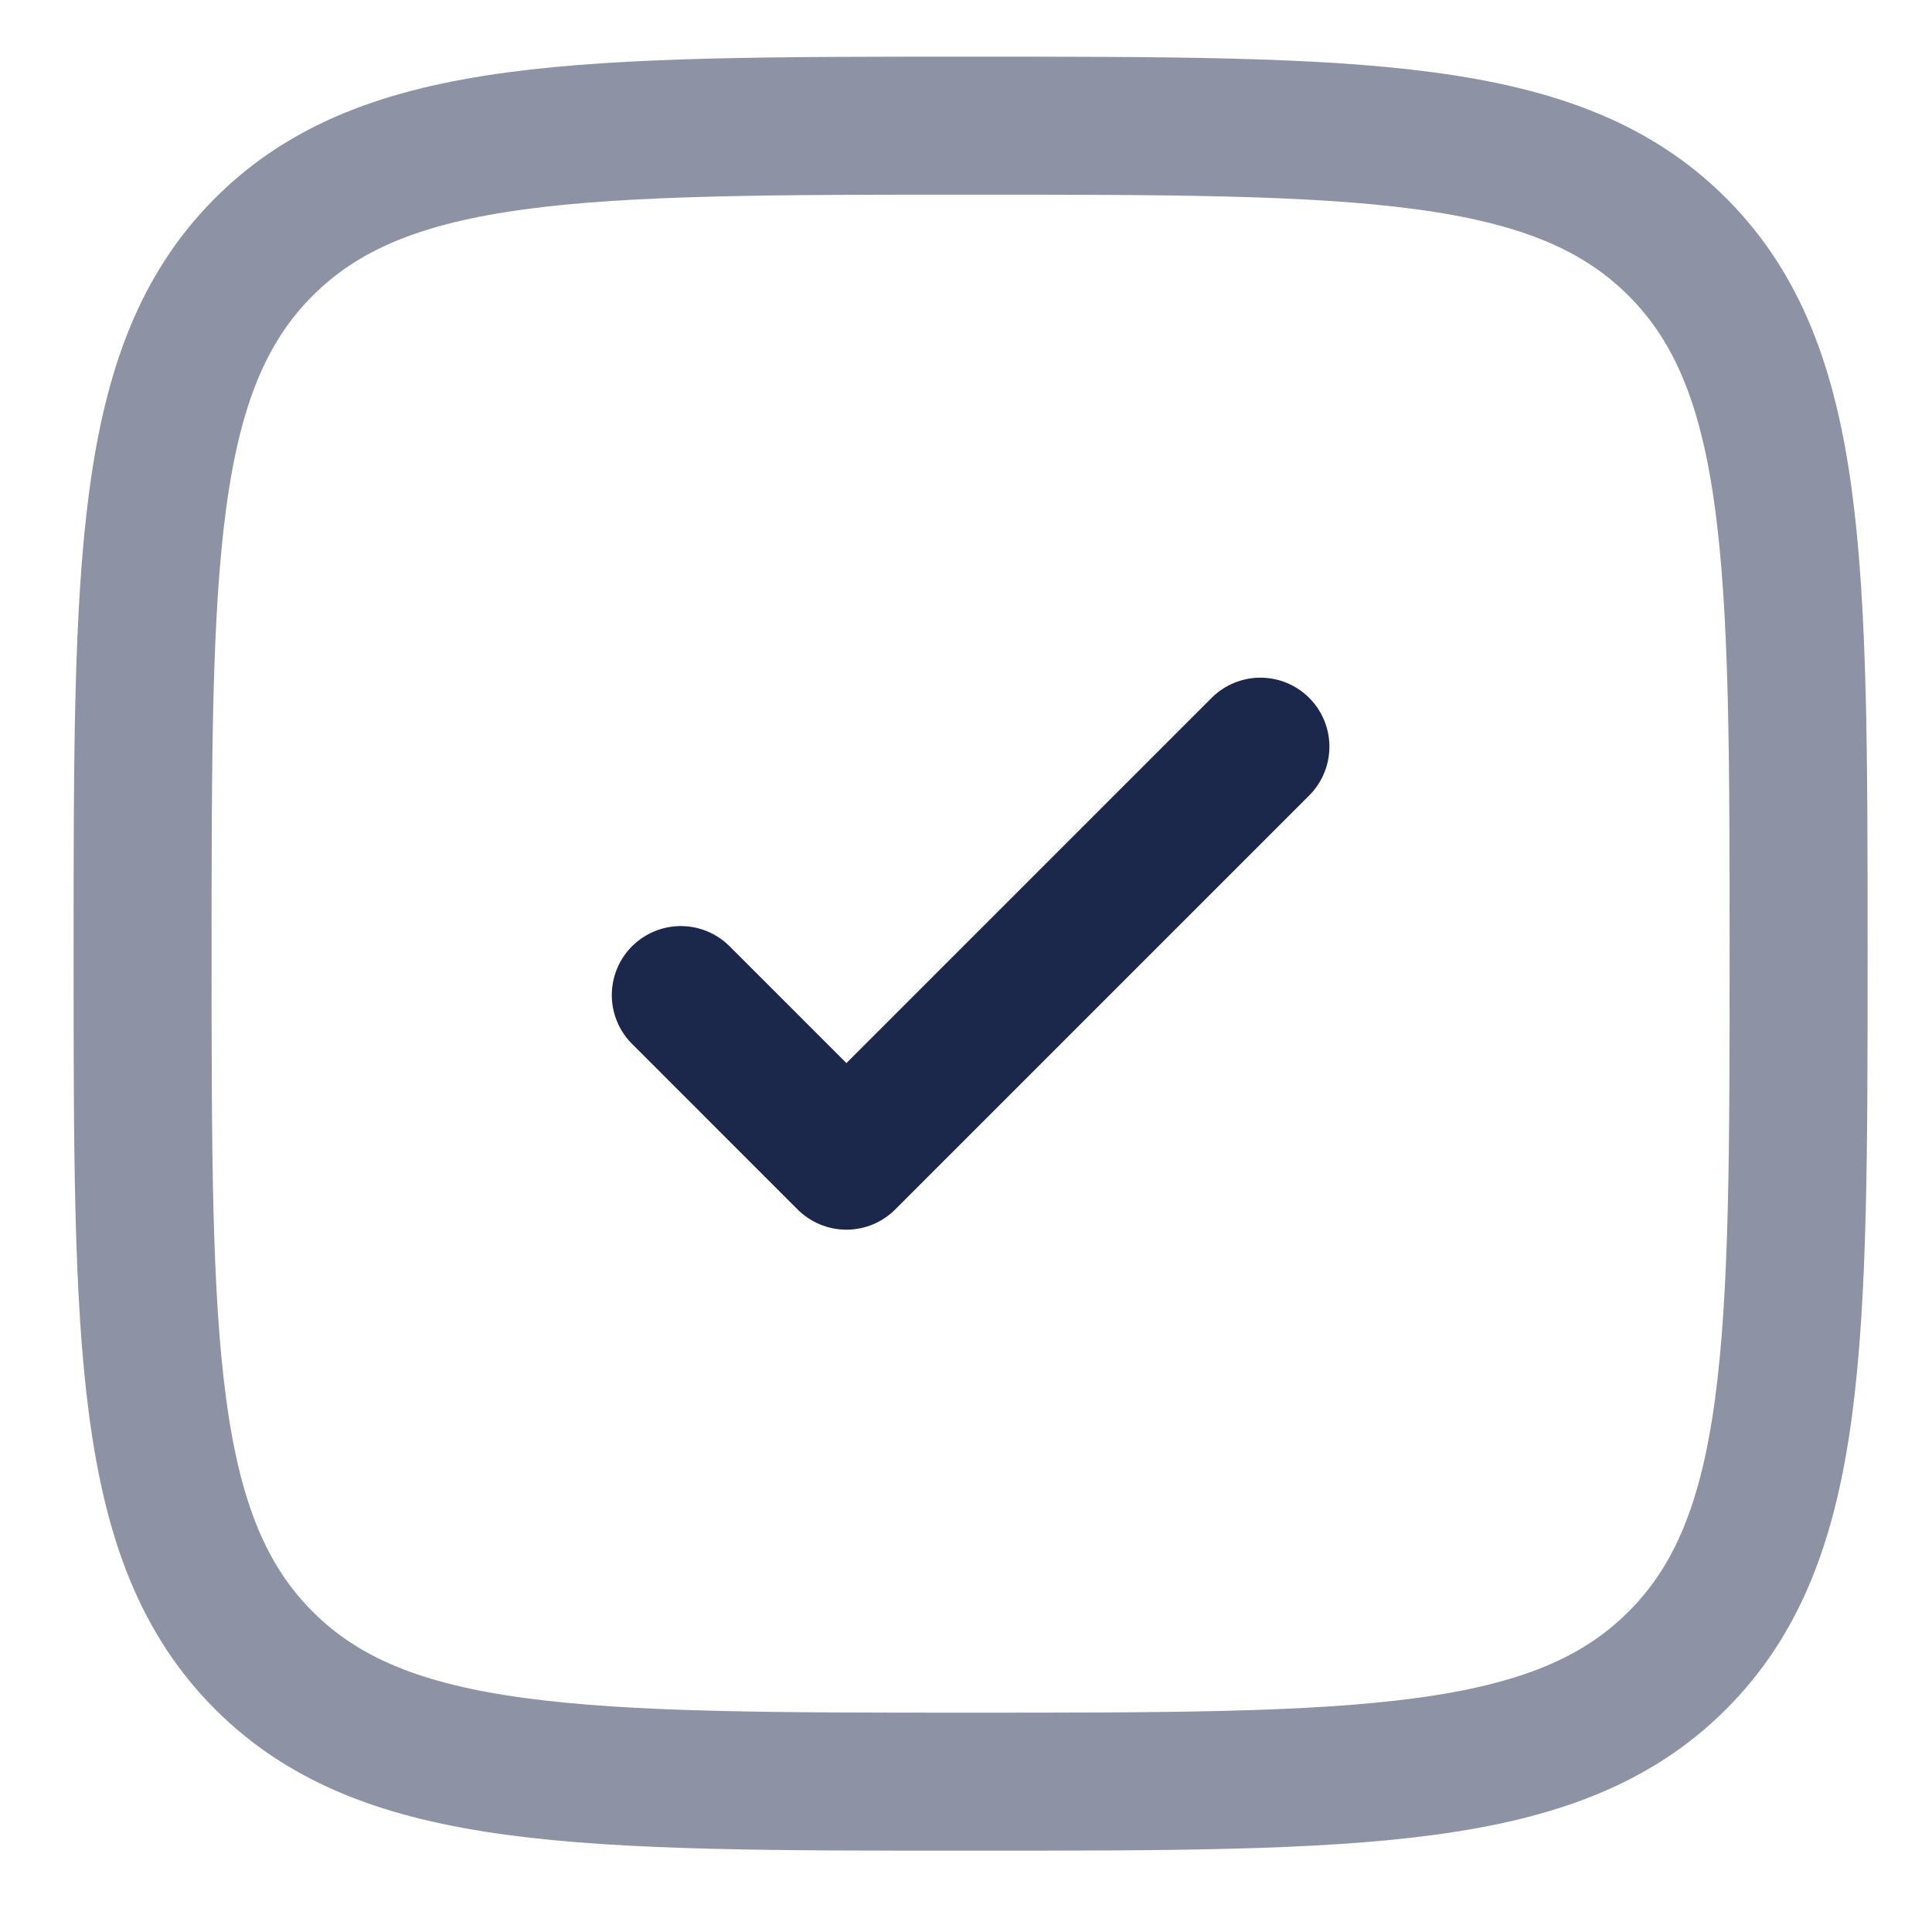 <svg width="21" height="21" viewBox="0 0 21 21" fill="none" xmlns="http://www.w3.org/2000/svg">
<path opacity="0.5" d="M1.55 10.366C1.55 6.124 1.55 4.002 2.868 2.684C4.186 1.366 6.307 1.366 10.55 1.366C14.793 1.366 16.914 1.366 18.232 2.684C19.55 4.002 19.55 6.124 19.55 10.366C19.55 14.609 19.55 16.73 18.232 18.048C16.914 19.366 14.793 19.366 10.55 19.366C6.307 19.366 4.186 19.366 2.868 18.048C1.55 16.73 1.55 14.609 1.55 10.366Z" stroke="#1C274C" stroke-width="1.5"/>
<path d="M7.4 10.816L9.2 12.616L13.7 8.116" stroke="#1C274C" stroke-width="1.5" stroke-linecap="round" stroke-linejoin="round"/>
</svg>
